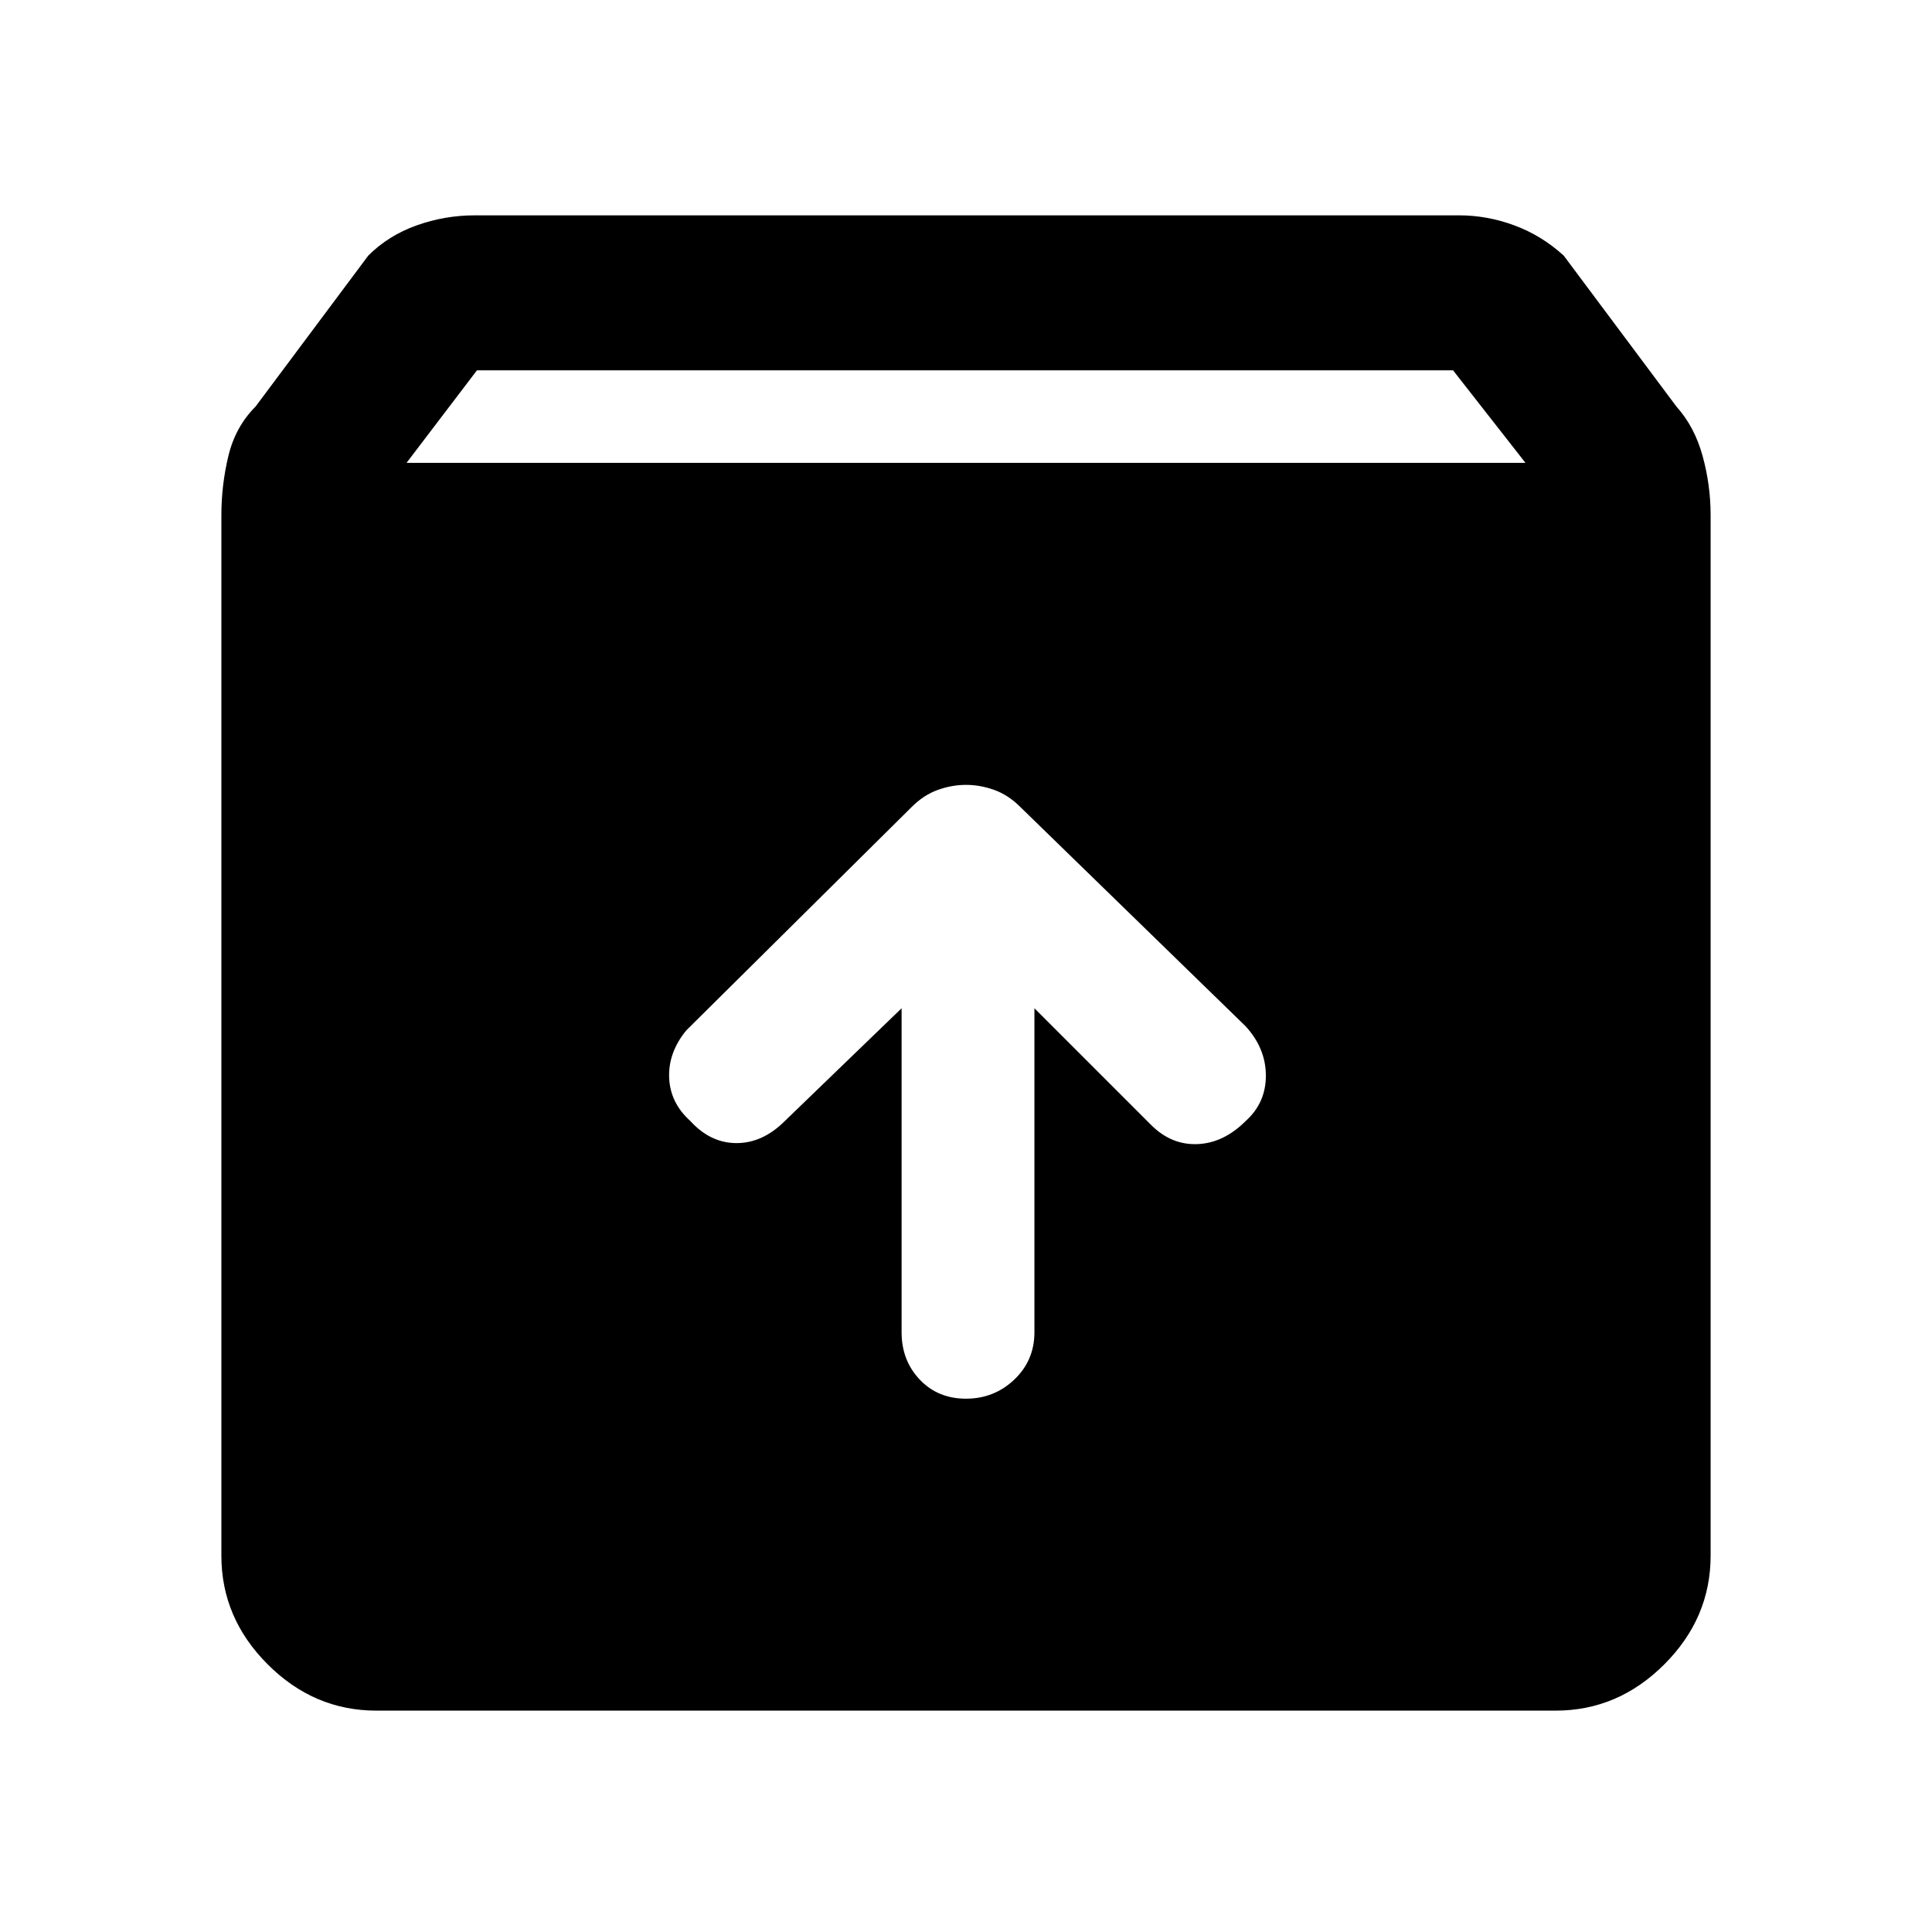 <svg xmlns="http://www.w3.org/2000/svg" height="48" width="48"><path d="M9.35 42.5q-1.55 0-2.7-1.15-1.15-1.15-1.15-2.7V12.8q0-.75.175-1.475.175-.725.675-1.225l2.8-3.75q.5-.5 1.2-.75t1.45-.25h24.45q.7 0 1.375.25t1.225.75l2.8 3.75q.45.5.65 1.225.2.725.2 1.475v25.85q0 1.55-1.15 2.7-1.15 1.15-2.7 1.15Zm.75-31h27.8l-1.8-2.3H11.85ZM24 34.75q.7 0 1.2-.475t.5-1.175v-8.05l2.9 2.9q.5.5 1.15.475.65-.025 1.2-.575.5-.45.5-1.125t-.5-1.225l-5.6-5.45q-.3-.3-.65-.425-.35-.125-.7-.125t-.7.125q-.35.125-.65.425l-5.6 5.55q-.45.55-.425 1.175.025.625.525 1.075.5.55 1.15.55.65 0 1.2-.55l2.9-2.8v8.05q0 .7.45 1.175.45.475 1.15.475Z"/></svg>